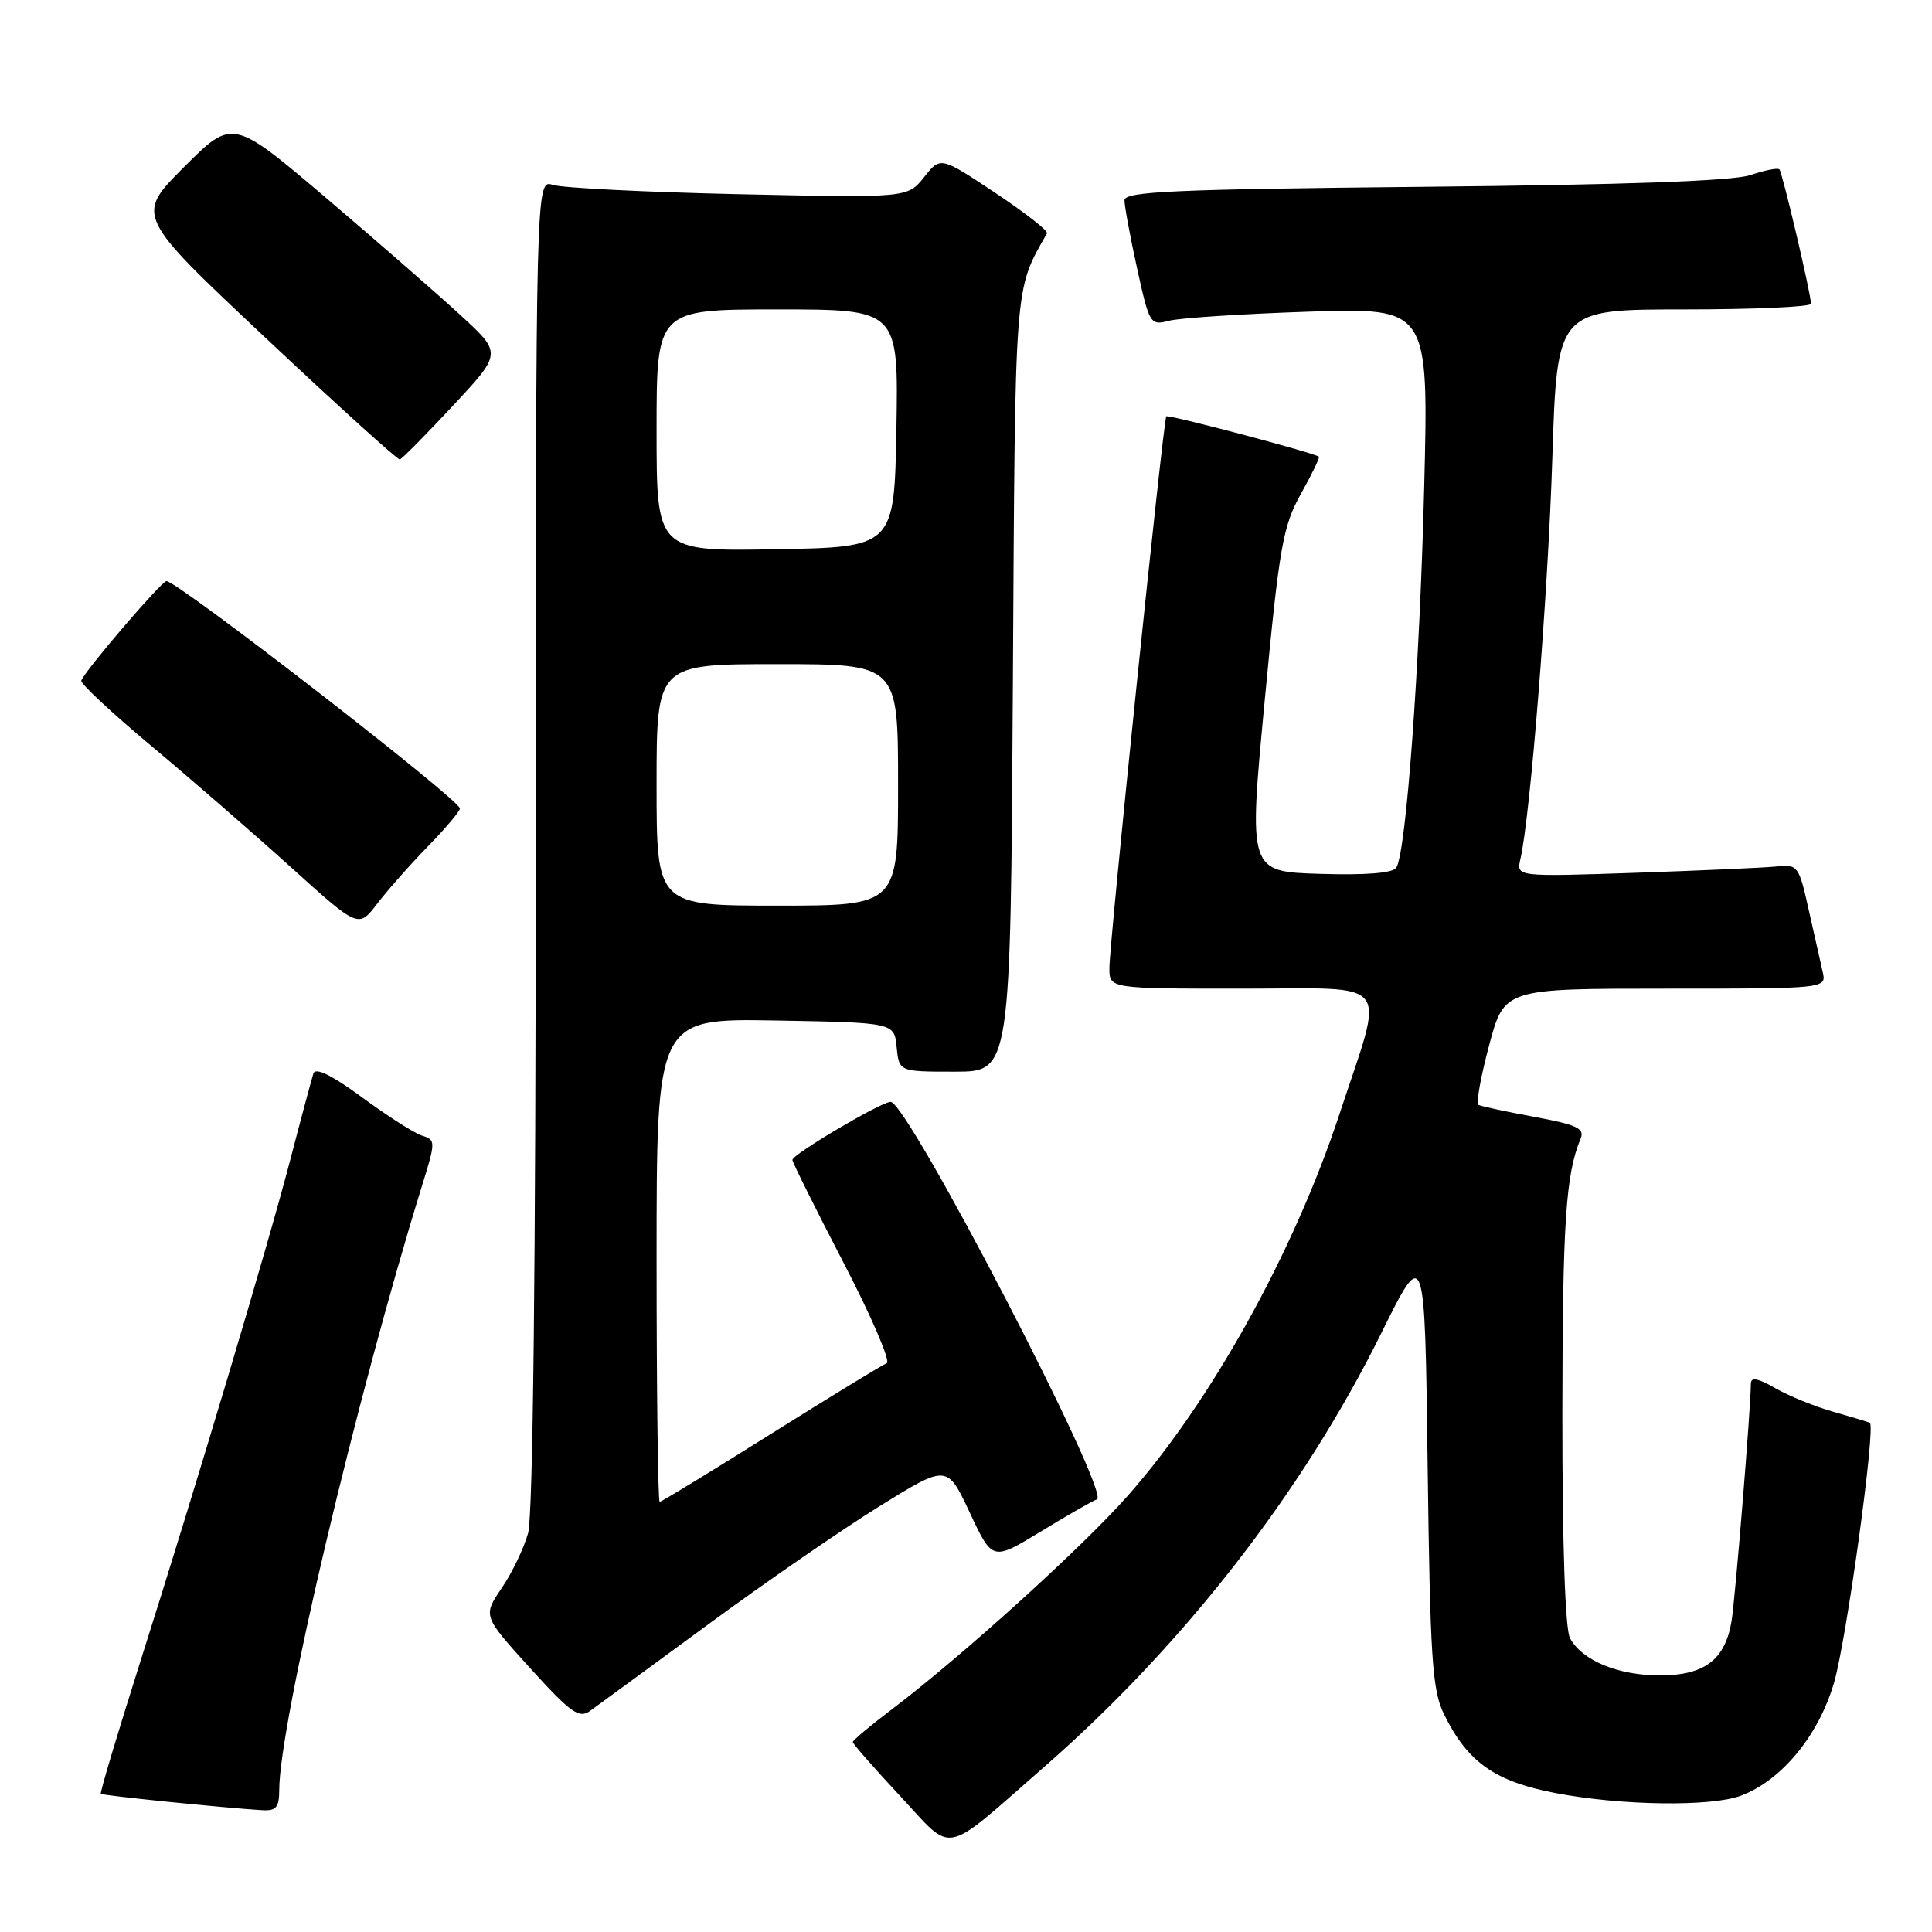 <?xml version="1.0" encoding="UTF-8" standalone="no"?>
<!DOCTYPE svg PUBLIC "-//W3C//DTD SVG 1.1//EN" "http://www.w3.org/Graphics/SVG/1.1/DTD/svg11.dtd" >
<svg xmlns="http://www.w3.org/2000/svg" xmlns:xlink="http://www.w3.org/1999/xlink" version="1.1" viewBox="0 0 256 256">
 <g >
 <path fill="currentColor"
d=" M 138.39 234.10 C 156.83 217.98 172.58 197.73 182.98 176.75 C 188.80 164.99 188.80 164.99 189.17 194.25 C 189.50 219.73 189.78 223.96 191.32 227.11 C 194.47 233.52 198.05 236.05 206.16 237.60 C 214.86 239.26 226.74 239.42 230.68 237.94 C 236.07 235.91 240.95 230.00 243.01 223.00 C 244.65 217.46 248.57 189.05 247.77 188.54 C 247.62 188.44 245.47 187.79 243.00 187.09 C 240.53 186.40 237.04 184.98 235.25 183.95 C 232.95 182.62 232.00 182.44 232.00 183.33 C 232.00 186.42 229.93 211.82 229.44 214.81 C 228.59 219.93 225.86 222.00 219.95 222.00 C 214.39 222.00 209.62 220.02 208.03 217.06 C 207.39 215.86 207.01 204.53 207.02 187.32 C 207.05 161.95 207.46 155.65 209.44 150.87 C 210.00 149.53 208.95 149.03 203.31 147.99 C 199.56 147.30 196.23 146.58 195.90 146.40 C 195.57 146.22 196.20 142.68 197.31 138.53 C 199.32 131.00 199.32 131.00 220.68 131.00 C 242.04 131.00 242.04 131.00 241.51 128.75 C 241.22 127.51 240.39 123.80 239.65 120.50 C 238.37 114.73 238.21 114.51 235.41 114.81 C 233.81 114.98 225.39 115.35 216.71 115.65 C 200.92 116.18 200.92 116.18 201.46 113.84 C 202.78 108.15 205.11 78.82 205.69 60.75 C 206.32 41.00 206.32 41.00 223.16 41.00 C 232.42 41.00 239.99 40.66 239.97 40.25 C 239.92 38.75 236.17 22.84 235.78 22.44 C 235.55 22.22 233.82 22.56 231.93 23.20 C 229.63 23.98 215.37 24.49 188.75 24.75 C 155.53 25.08 149.00 25.37 149.00 26.54 C 149.00 27.31 149.75 31.37 150.67 35.56 C 152.30 42.97 152.41 43.15 154.92 42.50 C 156.34 42.13 164.66 41.59 173.40 41.30 C 189.31 40.78 189.31 40.78 188.71 64.64 C 188.12 88.39 186.33 112.85 185.02 114.97 C 184.57 115.69 181.03 115.98 174.88 115.79 C 165.43 115.50 165.43 115.50 167.58 92.83 C 169.52 72.38 169.99 69.71 172.38 65.43 C 173.84 62.83 174.91 60.61 174.76 60.51 C 173.97 59.96 154.79 54.89 154.54 55.17 C 154.15 55.62 147.00 124.89 147.00 128.29 C 147.00 131.00 147.00 131.00 164.58 131.00 C 184.85 131.00 183.53 129.29 177.48 147.64 C 171.43 165.97 160.49 185.69 149.43 198.20 C 143.35 205.08 127.52 219.41 118.22 226.46 C 115.35 228.63 113.00 230.60 113.00 230.83 C 113.00 231.06 115.81 234.27 119.25 237.96 C 126.50 245.73 124.65 246.10 138.39 234.10 Z  M 37.00 237.21 C 37.00 228.46 47.17 185.40 55.87 157.28 C 57.75 151.23 57.75 151.05 55.93 150.48 C 54.90 150.15 51.34 147.88 48.01 145.43 C 44.03 142.50 41.81 141.40 41.53 142.23 C 41.31 142.93 39.94 148.00 38.51 153.50 C 35.44 165.28 26.09 196.57 18.50 220.47 C 15.54 229.81 13.22 237.56 13.36 237.69 C 13.59 237.92 29.76 239.56 34.75 239.86 C 36.58 239.97 37.00 239.48 37.00 237.21 Z  M 93.69 215.35 C 101.28 209.76 111.55 202.68 116.50 199.61 C 125.50 194.03 125.50 194.03 128.50 200.43 C 131.50 206.83 131.50 206.83 137.85 202.97 C 141.34 200.84 144.71 198.91 145.35 198.67 C 147.25 197.97 120.28 146.00 118.01 146.00 C 116.77 146.00 105.00 152.95 105.00 153.69 C 105.00 154.01 108.04 160.12 111.75 167.27 C 115.46 174.41 118.05 180.43 117.50 180.63 C 116.95 180.84 110.05 185.05 102.16 190.00 C 94.28 194.95 87.64 199.00 87.41 199.00 C 87.19 199.00 87.00 184.59 87.00 166.97 C 87.00 134.95 87.00 134.95 102.75 135.22 C 118.50 135.50 118.50 135.50 118.81 138.75 C 119.13 142.00 119.13 142.00 126.52 142.00 C 133.91 142.00 133.91 142.00 134.21 90.75 C 134.52 36.66 134.37 38.61 138.73 30.92 C 138.91 30.59 135.81 28.17 131.84 25.53 C 124.62 20.73 124.62 20.73 122.44 23.48 C 120.25 26.22 120.25 26.22 97.87 25.73 C 85.57 25.46 74.49 24.90 73.25 24.50 C 71.00 23.77 71.00 23.77 70.99 111.63 C 70.99 167.63 70.62 200.82 69.98 203.13 C 69.43 205.13 67.85 208.42 66.47 210.44 C 63.98 214.12 63.98 214.12 70.23 221.02 C 75.62 226.96 76.72 227.75 78.18 226.71 C 79.11 226.04 86.09 220.93 93.69 215.35 Z  M 56.73 112.12 C 59.08 109.71 60.97 107.46 60.94 107.12 C 60.83 105.89 23.54 77.00 22.06 77.00 C 21.41 77.00 11.33 88.76 10.77 90.18 C 10.62 90.55 14.78 94.43 20.00 98.80 C 25.23 103.17 33.55 110.40 38.50 114.87 C 47.50 123.00 47.50 123.00 49.98 119.75 C 51.35 117.96 54.38 114.53 56.73 112.12 Z  M 60.00 53.78 C 66.50 46.81 66.50 46.81 61.15 41.88 C 58.21 39.17 50.19 32.17 43.32 26.32 C 30.82 15.70 30.82 15.70 24.39 22.13 C 17.95 28.57 17.95 28.57 35.20 44.78 C 44.69 53.70 52.69 60.95 52.98 60.88 C 53.26 60.81 56.42 57.62 60.00 53.78 Z  M 87.00 104.00 C 87.00 88.00 87.00 88.00 103.00 88.00 C 119.00 88.00 119.00 88.00 119.00 104.00 C 119.00 120.00 119.00 120.00 103.00 120.00 C 87.00 120.00 87.00 120.00 87.00 104.00 Z  M 87.00 57.03 C 87.00 41.00 87.00 41.00 103.03 41.00 C 119.05 41.00 119.05 41.00 118.78 56.75 C 118.50 72.50 118.50 72.50 102.75 72.78 C 87.00 73.05 87.00 73.05 87.00 57.03 Z "/>
</g>
</svg>